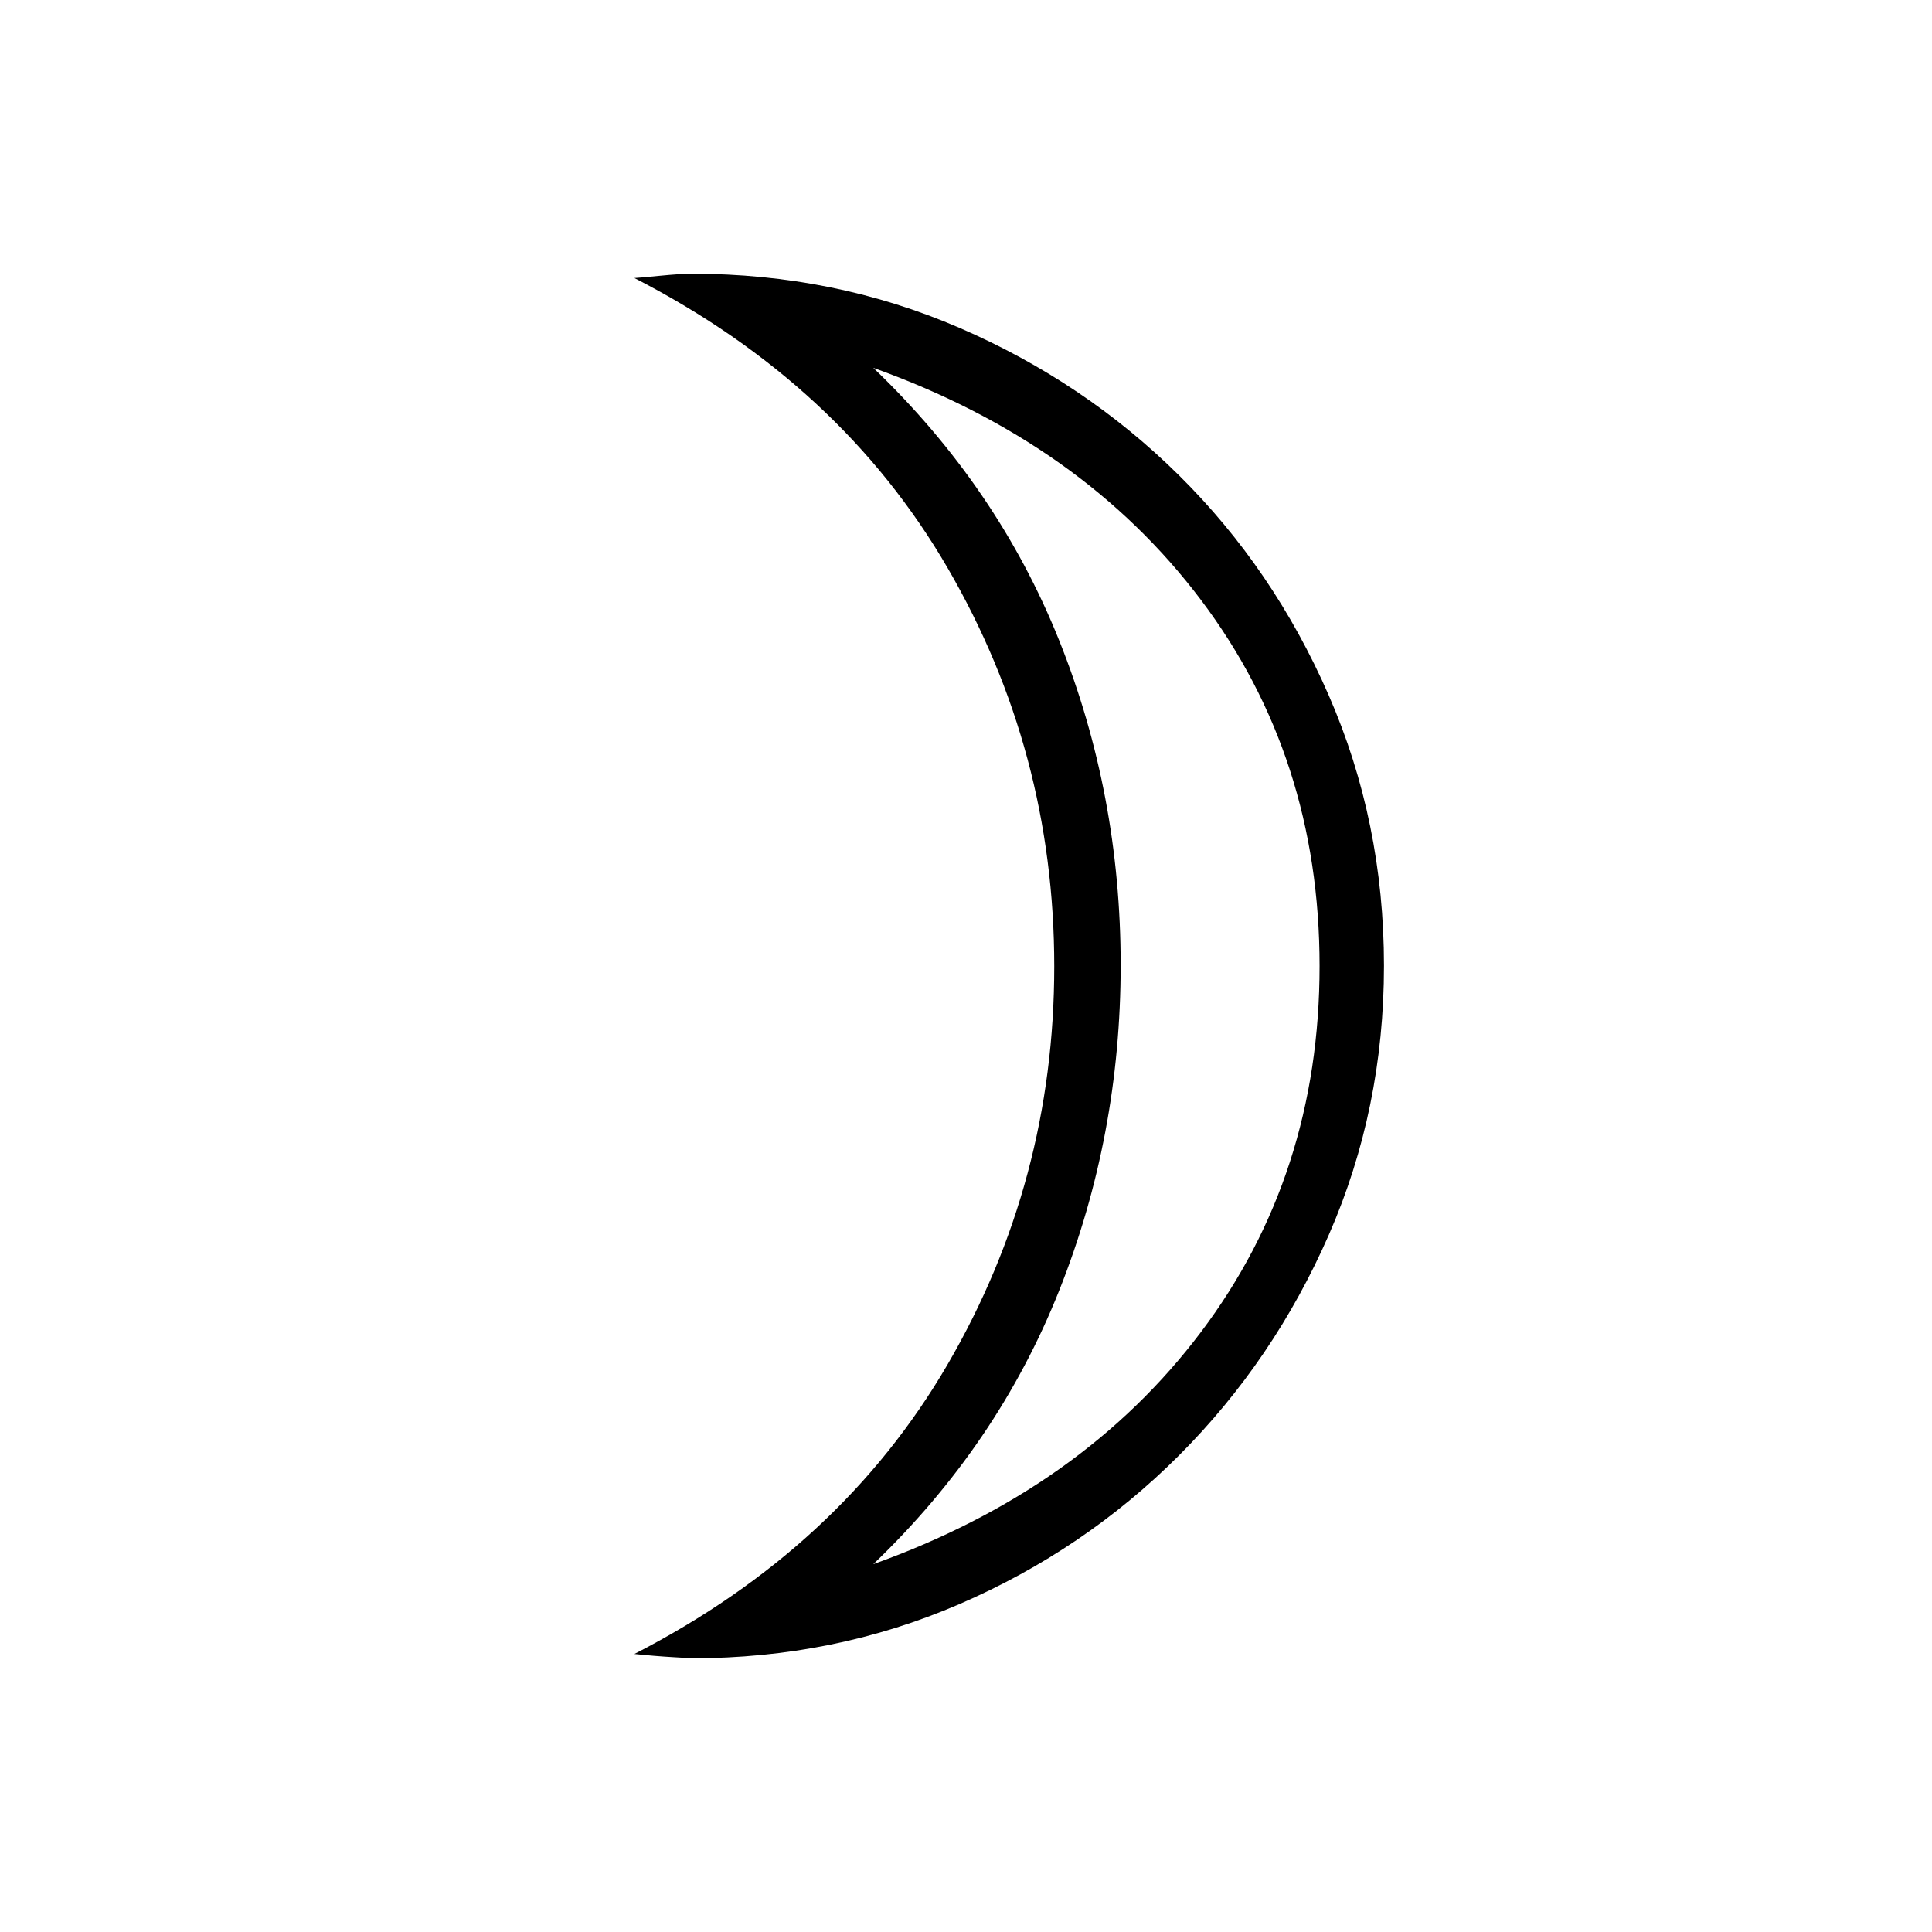 <svg xmlns="http://www.w3.org/2000/svg" height="20" viewBox="0 -960 960 960" width="20"><path d="M433.92-182.77q104-37.23 162.89-115.42 58.88-78.19 58.88-181.81t-58.88-181.81Q537.92-740 433.92-777.23q61.85 59.23 92.39 135.5 30.54 76.27 30.54 161.23t-30.54 161.73q-30.54 76.77-92.39 136ZM343.69-136q.77 0-8.8-.54-9.56-.54-19.66-1.61 102.62-52.77 155.62-143.87t53-197.81q0-106.71-53-197.98T315.23-821.85q1.77-.07 12.5-1.11t15.96-1.04q70.72 0 132.91 26.84t109.21 73.34q47.02 46.5 74.45 109.36t27.43 134.33q0 71.04-27.35 133.59t-74.45 109.68q-47.1 47.13-109.29 73.99Q414.41-136 343.69-136Zm213.16-344Z"/></svg>